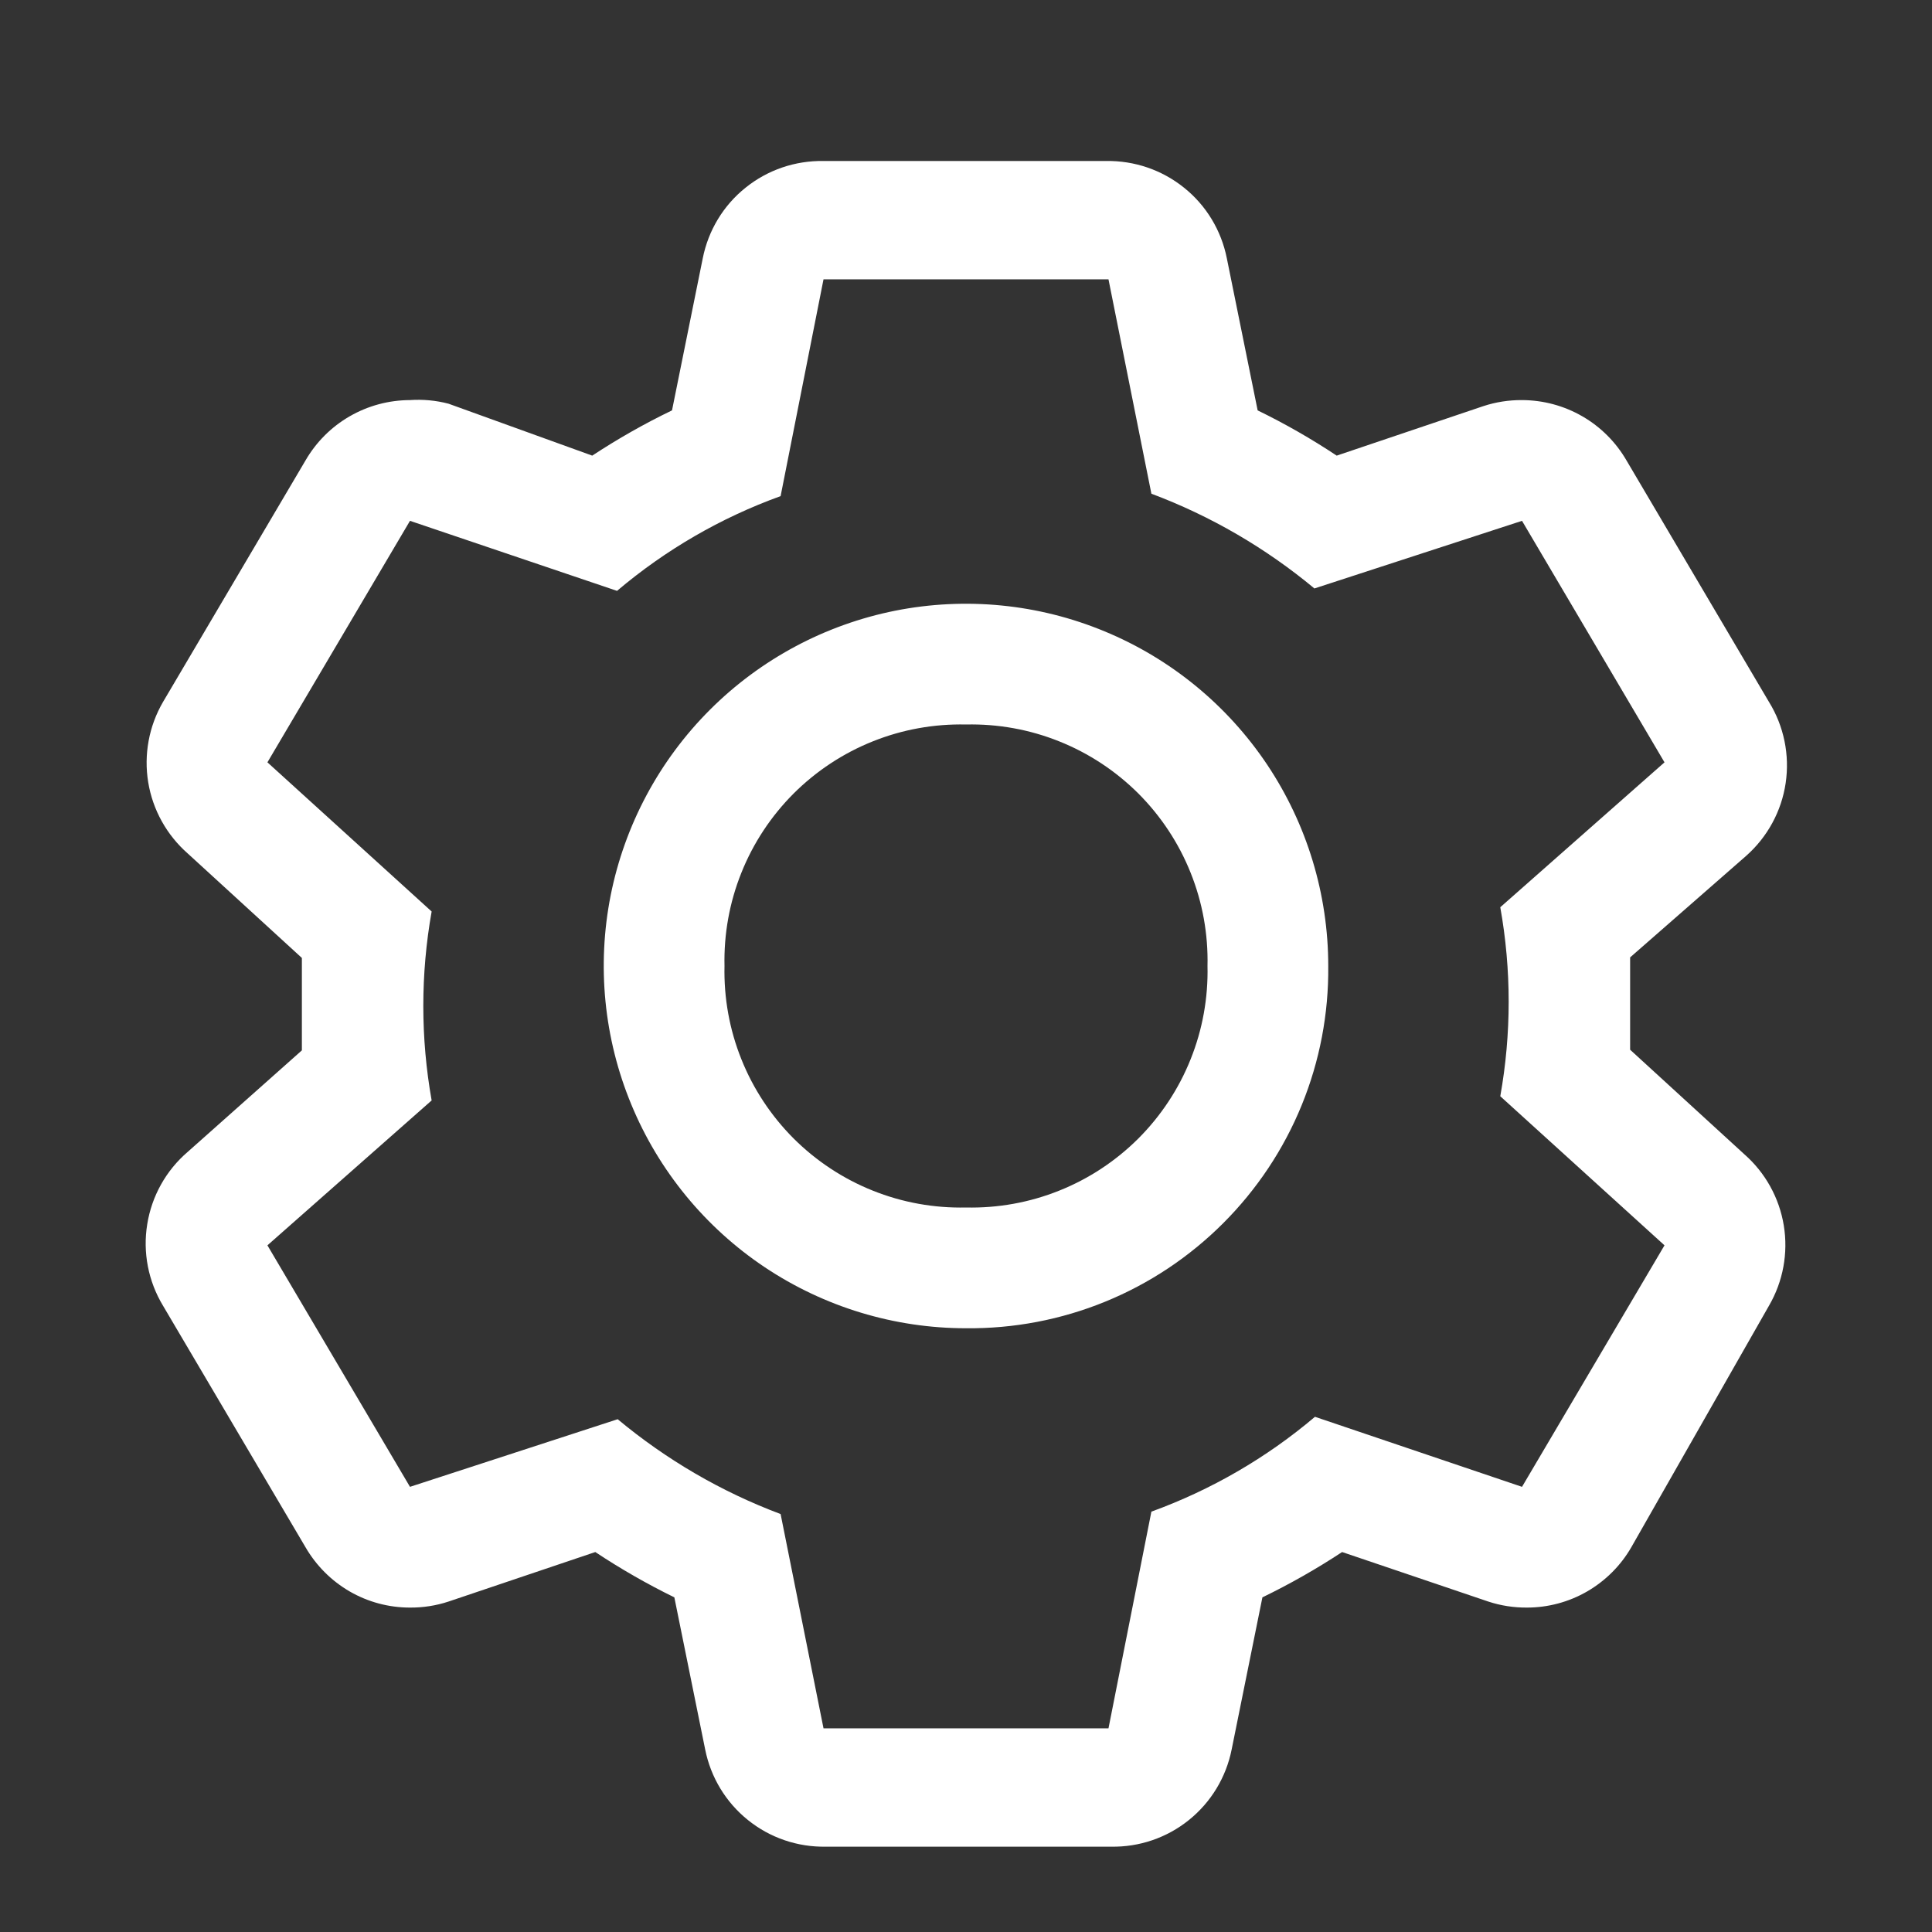 <svg width="24" height="24" viewBox="0 0 24 24" fill="none" xmlns="http://www.w3.org/2000/svg">
<rect x="0" y="0" width="24" height="24" fill="#333333" stroke="none"/>
<path d="M20.25 13.04V11.893L21.69 10.633C21.955 10.399 22.13 10.079 22.182 9.729C22.234 9.379 22.161 9.021 21.975 8.72L20.205 5.72C20.073 5.492 19.884 5.303 19.657 5.172C19.429 5.04 19.171 4.971 18.907 4.97C18.744 4.969 18.582 4.994 18.427 5.045L16.605 5.66C16.29 5.451 15.962 5.263 15.623 5.098L15.24 3.208C15.171 2.862 14.984 2.552 14.709 2.332C14.435 2.111 14.092 1.994 13.74 2H10.23C9.878 1.994 9.535 2.111 9.261 2.332C8.986 2.552 8.799 2.862 8.73 3.208L8.348 5.098C8.005 5.263 7.675 5.451 7.357 5.66L5.572 5.015C5.416 4.974 5.254 4.959 5.093 4.97C4.829 4.971 4.571 5.04 4.343 5.172C4.116 5.303 3.927 5.492 3.795 5.72L2.025 8.72C1.85 9.021 1.785 9.373 1.841 9.717C1.897 10.06 2.071 10.373 2.333 10.603L3.75 11.9V13.048L2.333 14.308C2.063 14.539 1.885 14.858 1.829 15.208C1.772 15.558 1.842 15.917 2.025 16.22L3.795 19.22C3.927 19.448 4.116 19.637 4.343 19.769C4.571 19.901 4.829 19.97 5.093 19.97C5.256 19.971 5.418 19.946 5.572 19.895L7.395 19.28C7.71 19.489 8.038 19.677 8.377 19.843L8.76 21.733C8.829 22.078 9.016 22.388 9.291 22.609C9.565 22.83 9.908 22.947 10.26 22.94H13.8C14.152 22.947 14.495 22.83 14.769 22.609C15.044 22.388 15.231 22.078 15.3 21.733L15.682 19.843C16.024 19.677 16.355 19.489 16.672 19.28L18.488 19.895C18.642 19.946 18.805 19.971 18.968 19.97C19.23 19.97 19.489 19.901 19.717 19.769C19.944 19.637 20.134 19.448 20.265 19.22L21.975 16.22C22.15 15.919 22.215 15.567 22.159 15.224C22.103 14.88 21.929 14.567 21.668 14.338L20.25 13.04ZM18.907 18.47L16.335 17.6C15.733 18.11 15.044 18.509 14.303 18.778L13.77 21.47H10.23L9.697 18.808C8.961 18.532 8.277 18.133 7.673 17.63L5.093 18.47L3.322 15.47L5.362 13.67C5.224 12.894 5.224 12.099 5.362 11.323L3.322 9.47L5.093 6.47L7.665 7.34C8.267 6.83 8.955 6.431 9.697 6.163L10.23 3.47H13.77L14.303 6.133C15.039 6.409 15.723 6.807 16.328 7.31L18.907 6.47L20.677 9.47L18.637 11.27C18.776 12.047 18.776 12.841 18.637 13.618L20.677 15.47L18.907 18.47Z" fill="white"/>
<path d="M12 16.5C11.11 16.5 10.24 16.236 9.5 15.742C8.76 15.247 8.183 14.544 7.843 13.722C7.502 12.9 7.413 11.995 7.586 11.122C7.76 10.249 8.189 9.447 8.818 8.818C9.447 8.189 10.249 7.76 11.122 7.586C11.995 7.413 12.9 7.502 13.722 7.843C14.544 8.183 15.247 8.76 15.742 9.5C16.236 10.24 16.5 11.11 16.5 12C16.506 12.593 16.394 13.181 16.17 13.729C15.946 14.278 15.614 14.776 15.195 15.195C14.776 15.614 14.278 15.946 13.729 16.17C13.181 16.394 12.593 16.506 12 16.5ZM12 9C11.604 8.991 11.209 9.062 10.841 9.21C10.473 9.357 10.139 9.578 9.858 9.858C9.578 10.139 9.357 10.473 9.21 10.841C9.062 11.209 8.991 11.604 9 12C8.991 12.396 9.062 12.791 9.21 13.159C9.357 13.527 9.578 13.861 9.858 14.142C10.139 14.422 10.473 14.643 10.841 14.79C11.209 14.938 11.604 15.009 12 15C12.396 15.009 12.791 14.938 13.159 14.79C13.527 14.643 13.861 14.422 14.142 14.142C14.422 13.861 14.643 13.527 14.79 13.159C14.938 12.791 15.009 12.396 15 12C15.009 11.604 14.938 11.209 14.79 10.841C14.643 10.473 14.422 10.139 14.142 9.858C13.861 9.578 13.527 9.357 13.159 9.21C12.791 9.062 12.396 8.991 12 9Z" fill="white"/>
</svg>
